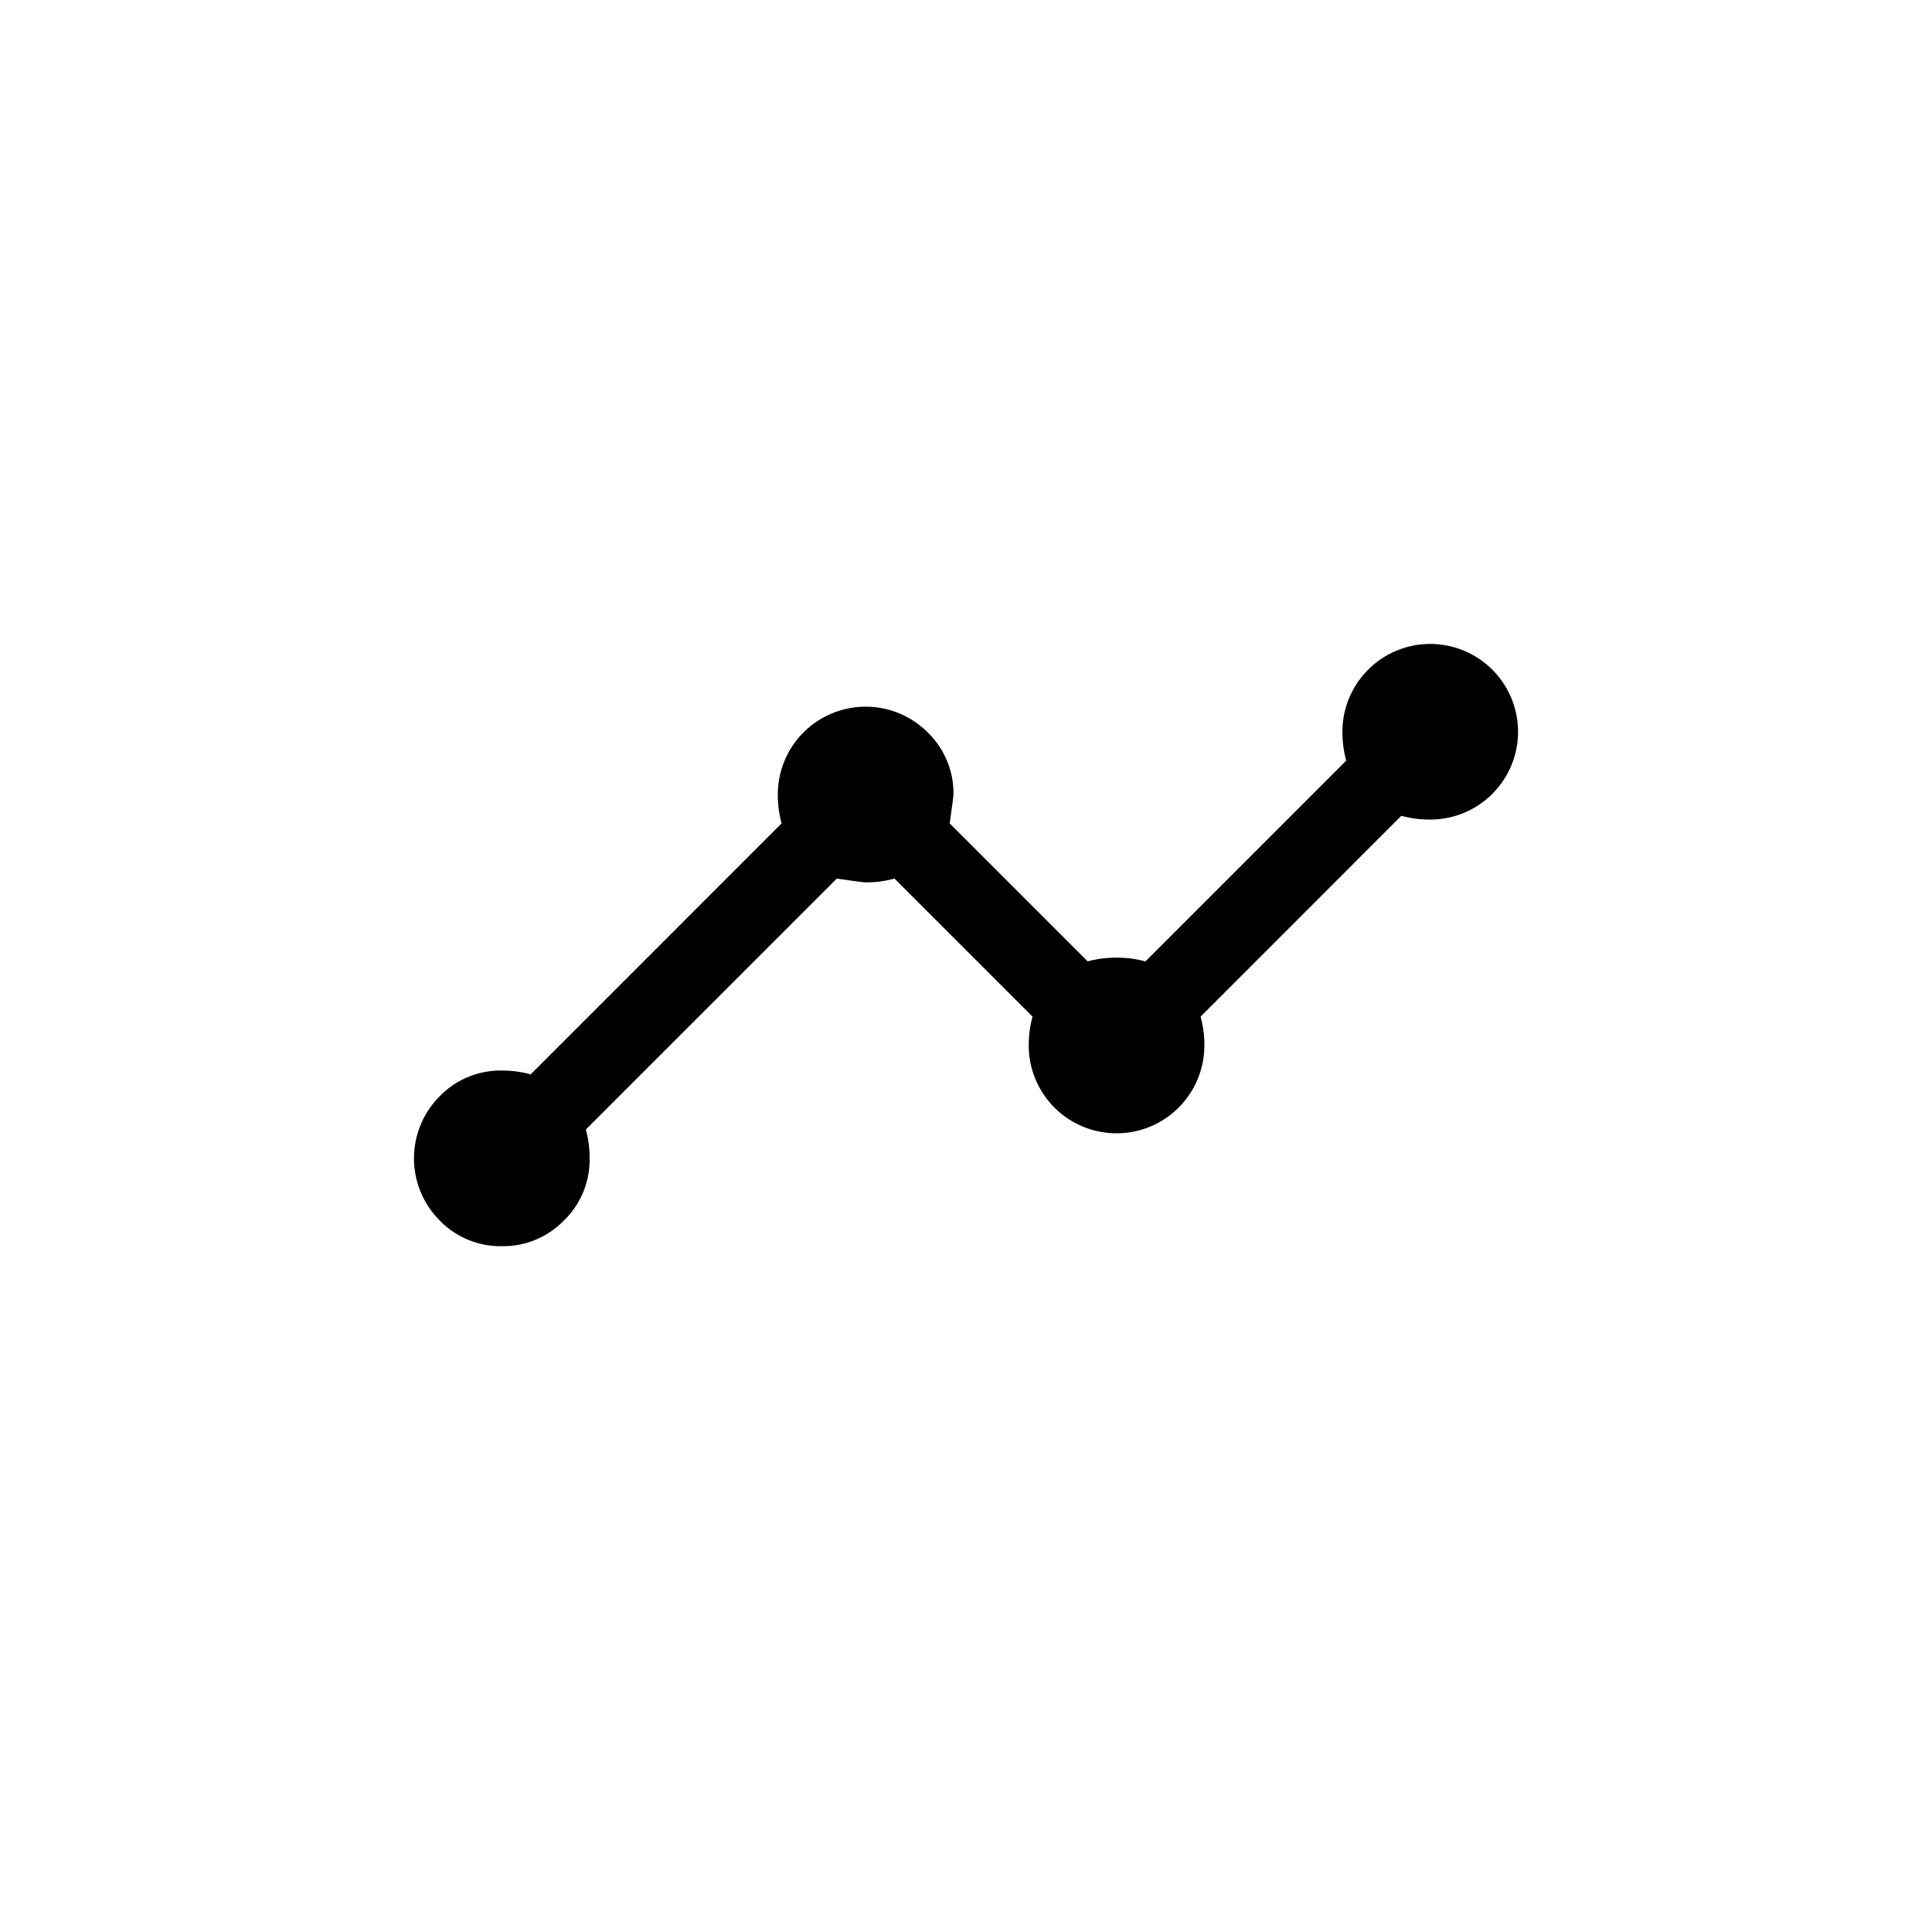 <svg xmlns="http://www.w3.org/2000/svg" width="42" height="42" viewBox="0 0 42 42">
  <g id="Group_4450" data-name="Group 4450" transform="translate(15184 11464)">
    <rect id="Rectangle_1470" data-name="Rectangle 1470" width="42" height="42" transform="translate(-15184 -11464)" fill="none"/>
    <path id="timeline_FILL0_wght400_GRAD0_opsz48" d="M3.909,25.091a1.839,1.839,0,0,1-1.35-.559,1.909,1.909,0,0,1,0-2.7,1.839,1.839,0,0,1,1.35-.559q.136,0,.273.014a2.6,2.6,0,0,1,.355.068L9.991,15.9a2.6,2.6,0,0,1-.068-.355q-.014-.136-.014-.273a1.909,1.909,0,0,1,3.259-1.35,1.839,1.839,0,0,1,.559,1.35q0,.055-.082.627l3,3A2.6,2.6,0,0,1,17,18.832q.136-.014.273-.014t.273.014a2.6,2.6,0,0,1,.355.068l4.364-4.364a2.6,2.6,0,0,1-.068-.355q-.014-.136-.014-.273a1.909,1.909,0,1,1,1.909,1.909q-.136,0-.273-.014a2.6,2.6,0,0,1-.355-.068L19.1,20.1a2.6,2.6,0,0,1,.068.355q.014.136.014.273a1.909,1.909,0,1,1-3.818,0q0-.136.014-.273a2.6,2.6,0,0,1,.068-.355l-3-3a2.6,2.6,0,0,1-.355.068q-.136.014-.273.014-.055,0-.627-.082L5.736,22.555a2.6,2.6,0,0,1,.068.355q.014.136.014.273a1.839,1.839,0,0,1-.559,1.35A1.839,1.839,0,0,1,3.909,25.091Z" transform="translate(-15177 -11462)"/>
  </g>
</svg>
